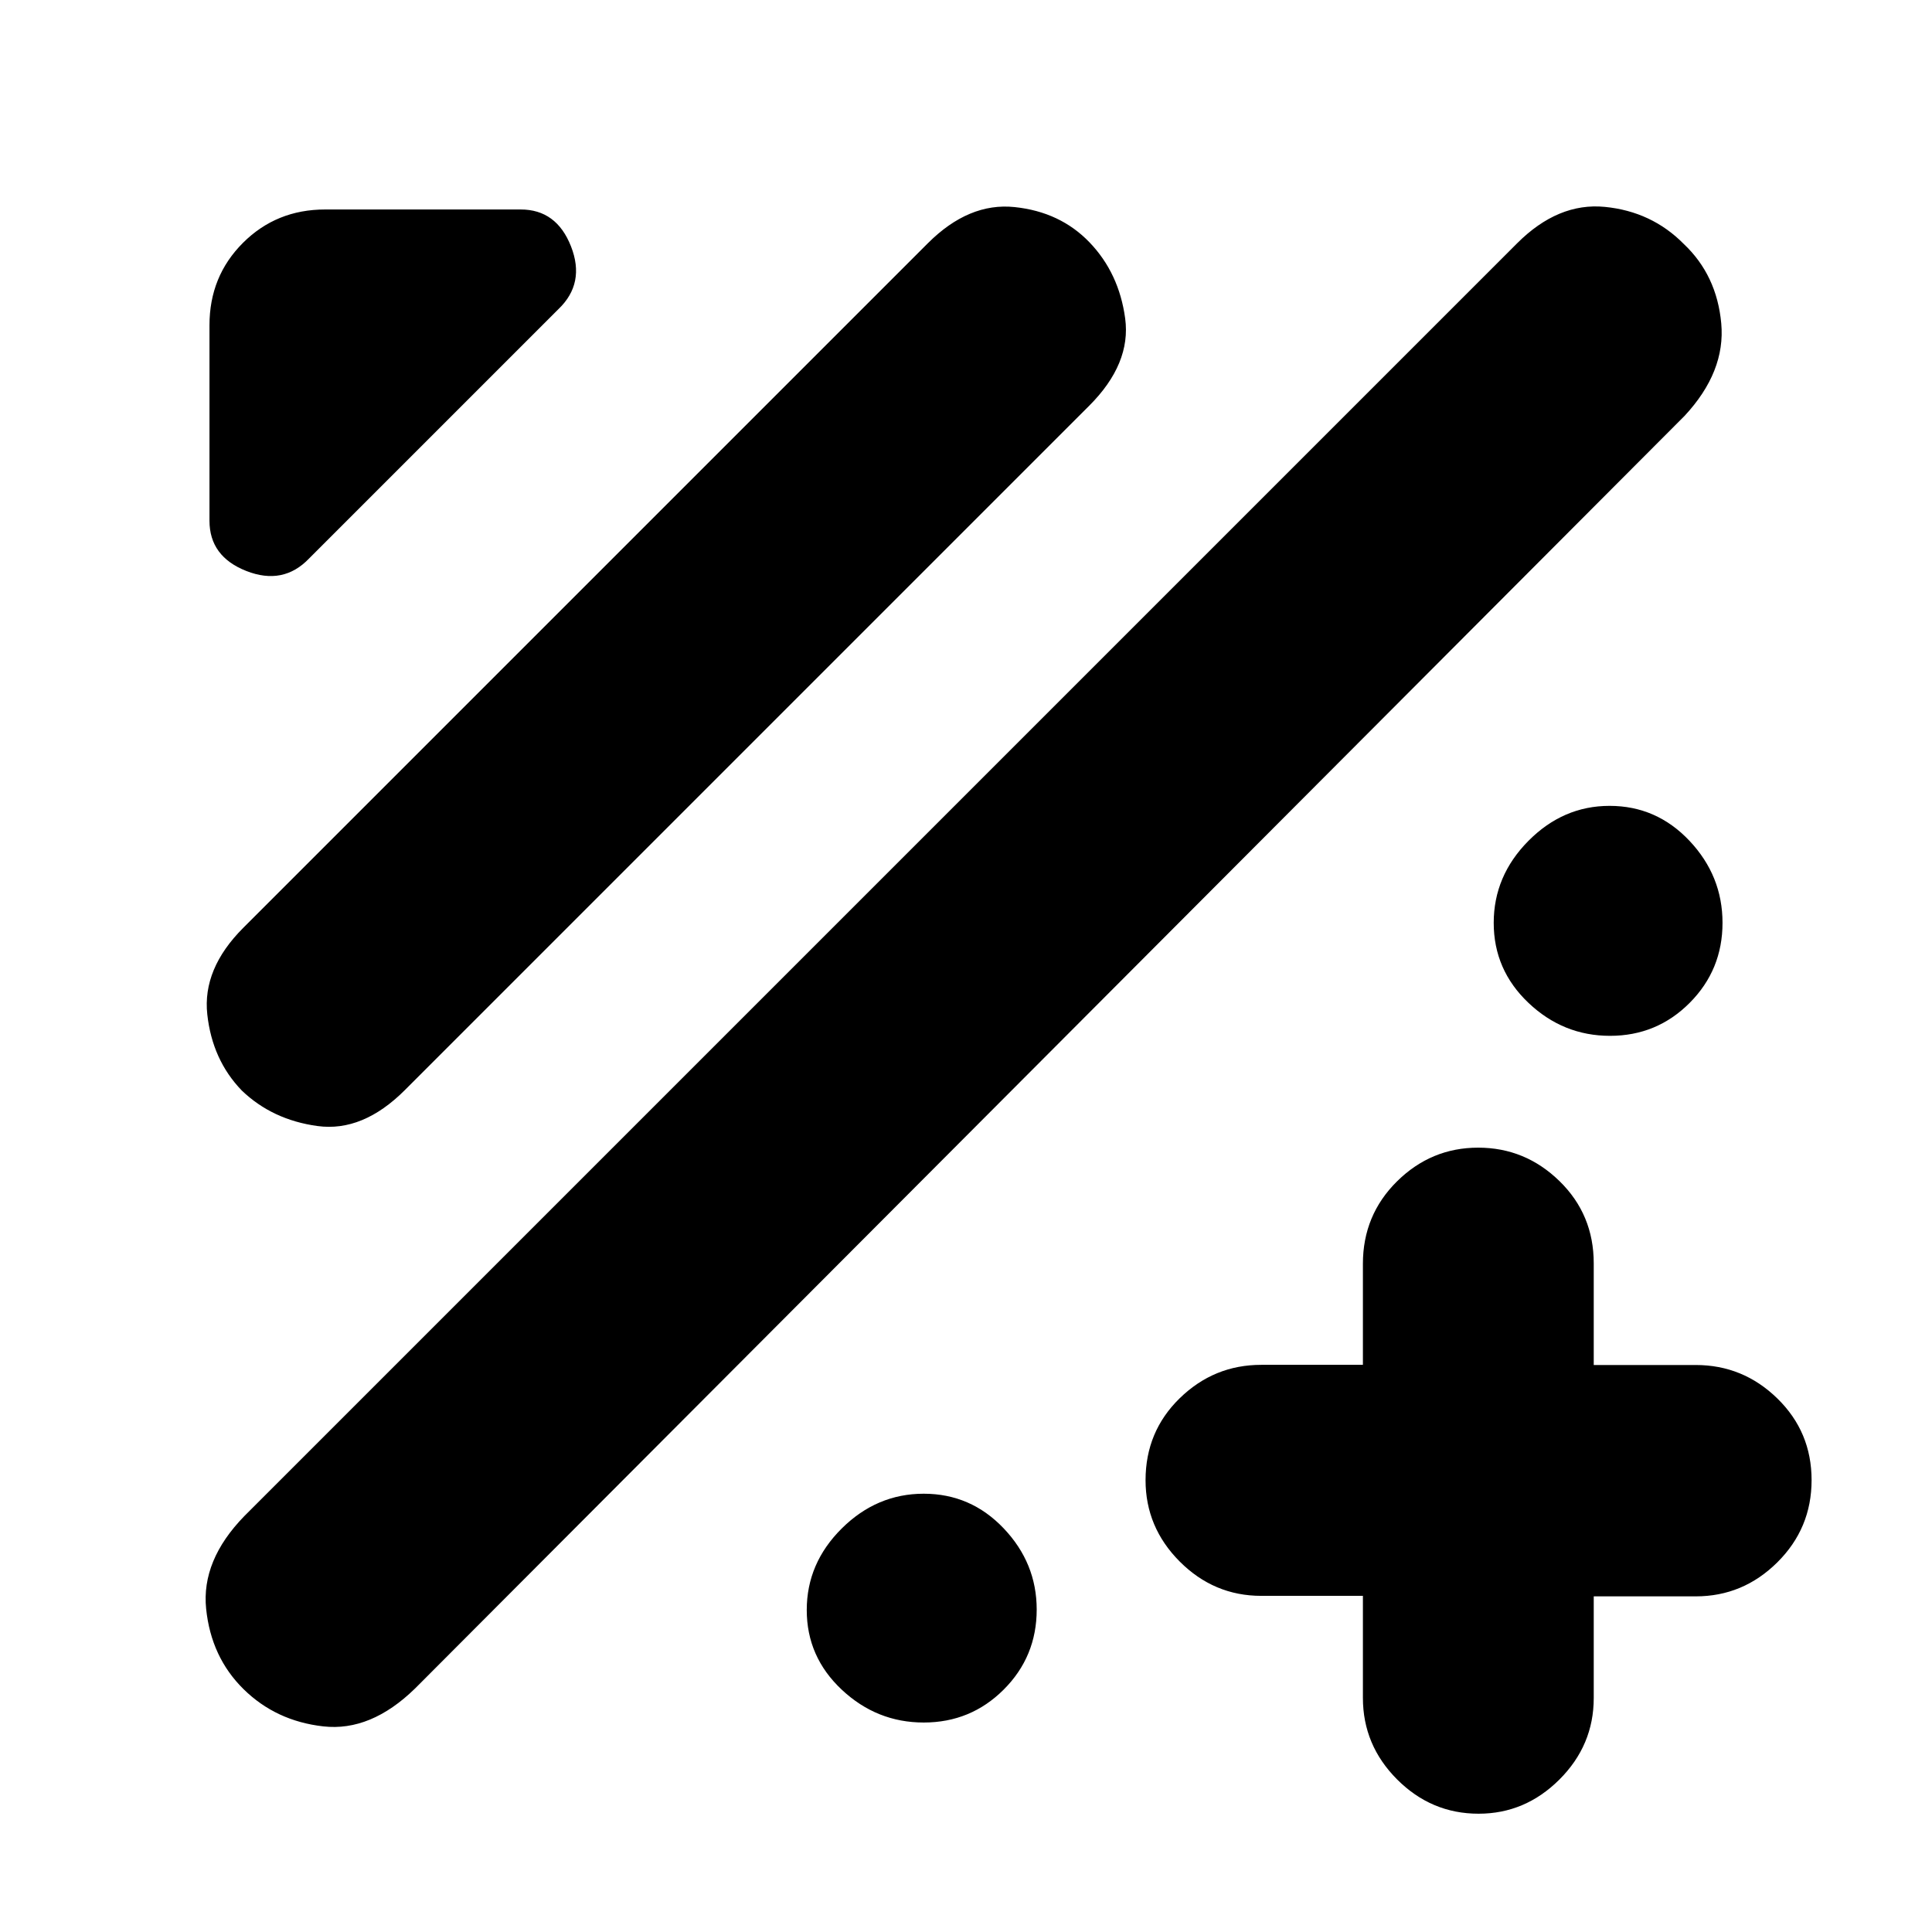 <svg xmlns="http://www.w3.org/2000/svg" height="20" viewBox="0 -960 960 960" width="20"><path d="M677.22-167.03H626.7q-23.47 0-40.48-17.03-17-17.04-17-40.43 0-24.2 17-40.76 17.01-16.57 40.48-16.57h50.52v-50.21q0-24.19 16.94-40.95 16.95-16.76 40.33-16.76 23.37 0 40.4 16.61 17.03 16.61 17.03 40.87v50.52h50.69q23.5 0 40.53 16.61t17.03 40.59q0 23.97-17.03 40.86-17.03 16.9-40.53 16.9h-50.69v50.52q0 23.46-17.03 40.47-17.03 17.01-40.19 17.01-23.47 0-40.48-17.03-17-17.03-17-40.53v-50.69Zm-556.21 46.35q-16.11-15.87-18.58-39.92-2.47-24.05 19.02-46.11l632.38-632.38q20.39-20.39 43.63-18.11 23.24 2.29 39.15 18.38 16.47 15.52 18.67 39.5 2.2 23.97-18.19 45.93L206.26-121.02q-22.04 21.5-45.59 18.85-23.55-2.65-39.66-18.51Zm-.89-297.47q-14.65-15.18-17.12-37.82-2.48-22.64 17.89-43.01l340.13-340.13q20.37-20.37 43.1-18 22.72 2.36 37.32 17.6 14.6 15.24 17.65 37.72 3.04 22.49-17.89 43.42l-340 340q-20.94 20.94-43.4 17.89-22.46-3.05-37.68-17.67Zm33.44-264.32q-12.82 13.38-31.15 6.19-18.32-7.2-18.32-24.97v-97.18q0-24.26 16.61-40.87 16.61-16.61 40.87-16.61h97.18q17.77 0 24.97 18.32 7.19 18.33-6.19 31.15L153.56-682.47ZM800.01-445.3q-23.27 0-40.53-16.39-17.26-16.38-17.26-39.75 0-23.33 17.24-40.73t40.32-17.4q23.37 0 39.75 17.4t16.38 40.73q0 23.37-16.31 39.75-16.31 16.39-39.59 16.39ZM458.99-104.09q-23.32 0-40.72-16.31t-17.4-39.59q0-23.27 17.4-40.53t40.72-17.26q23.38 0 39.76 17.24t16.38 40.32q0 23.37-16.38 39.75t-39.76 16.38Z"/></svg>